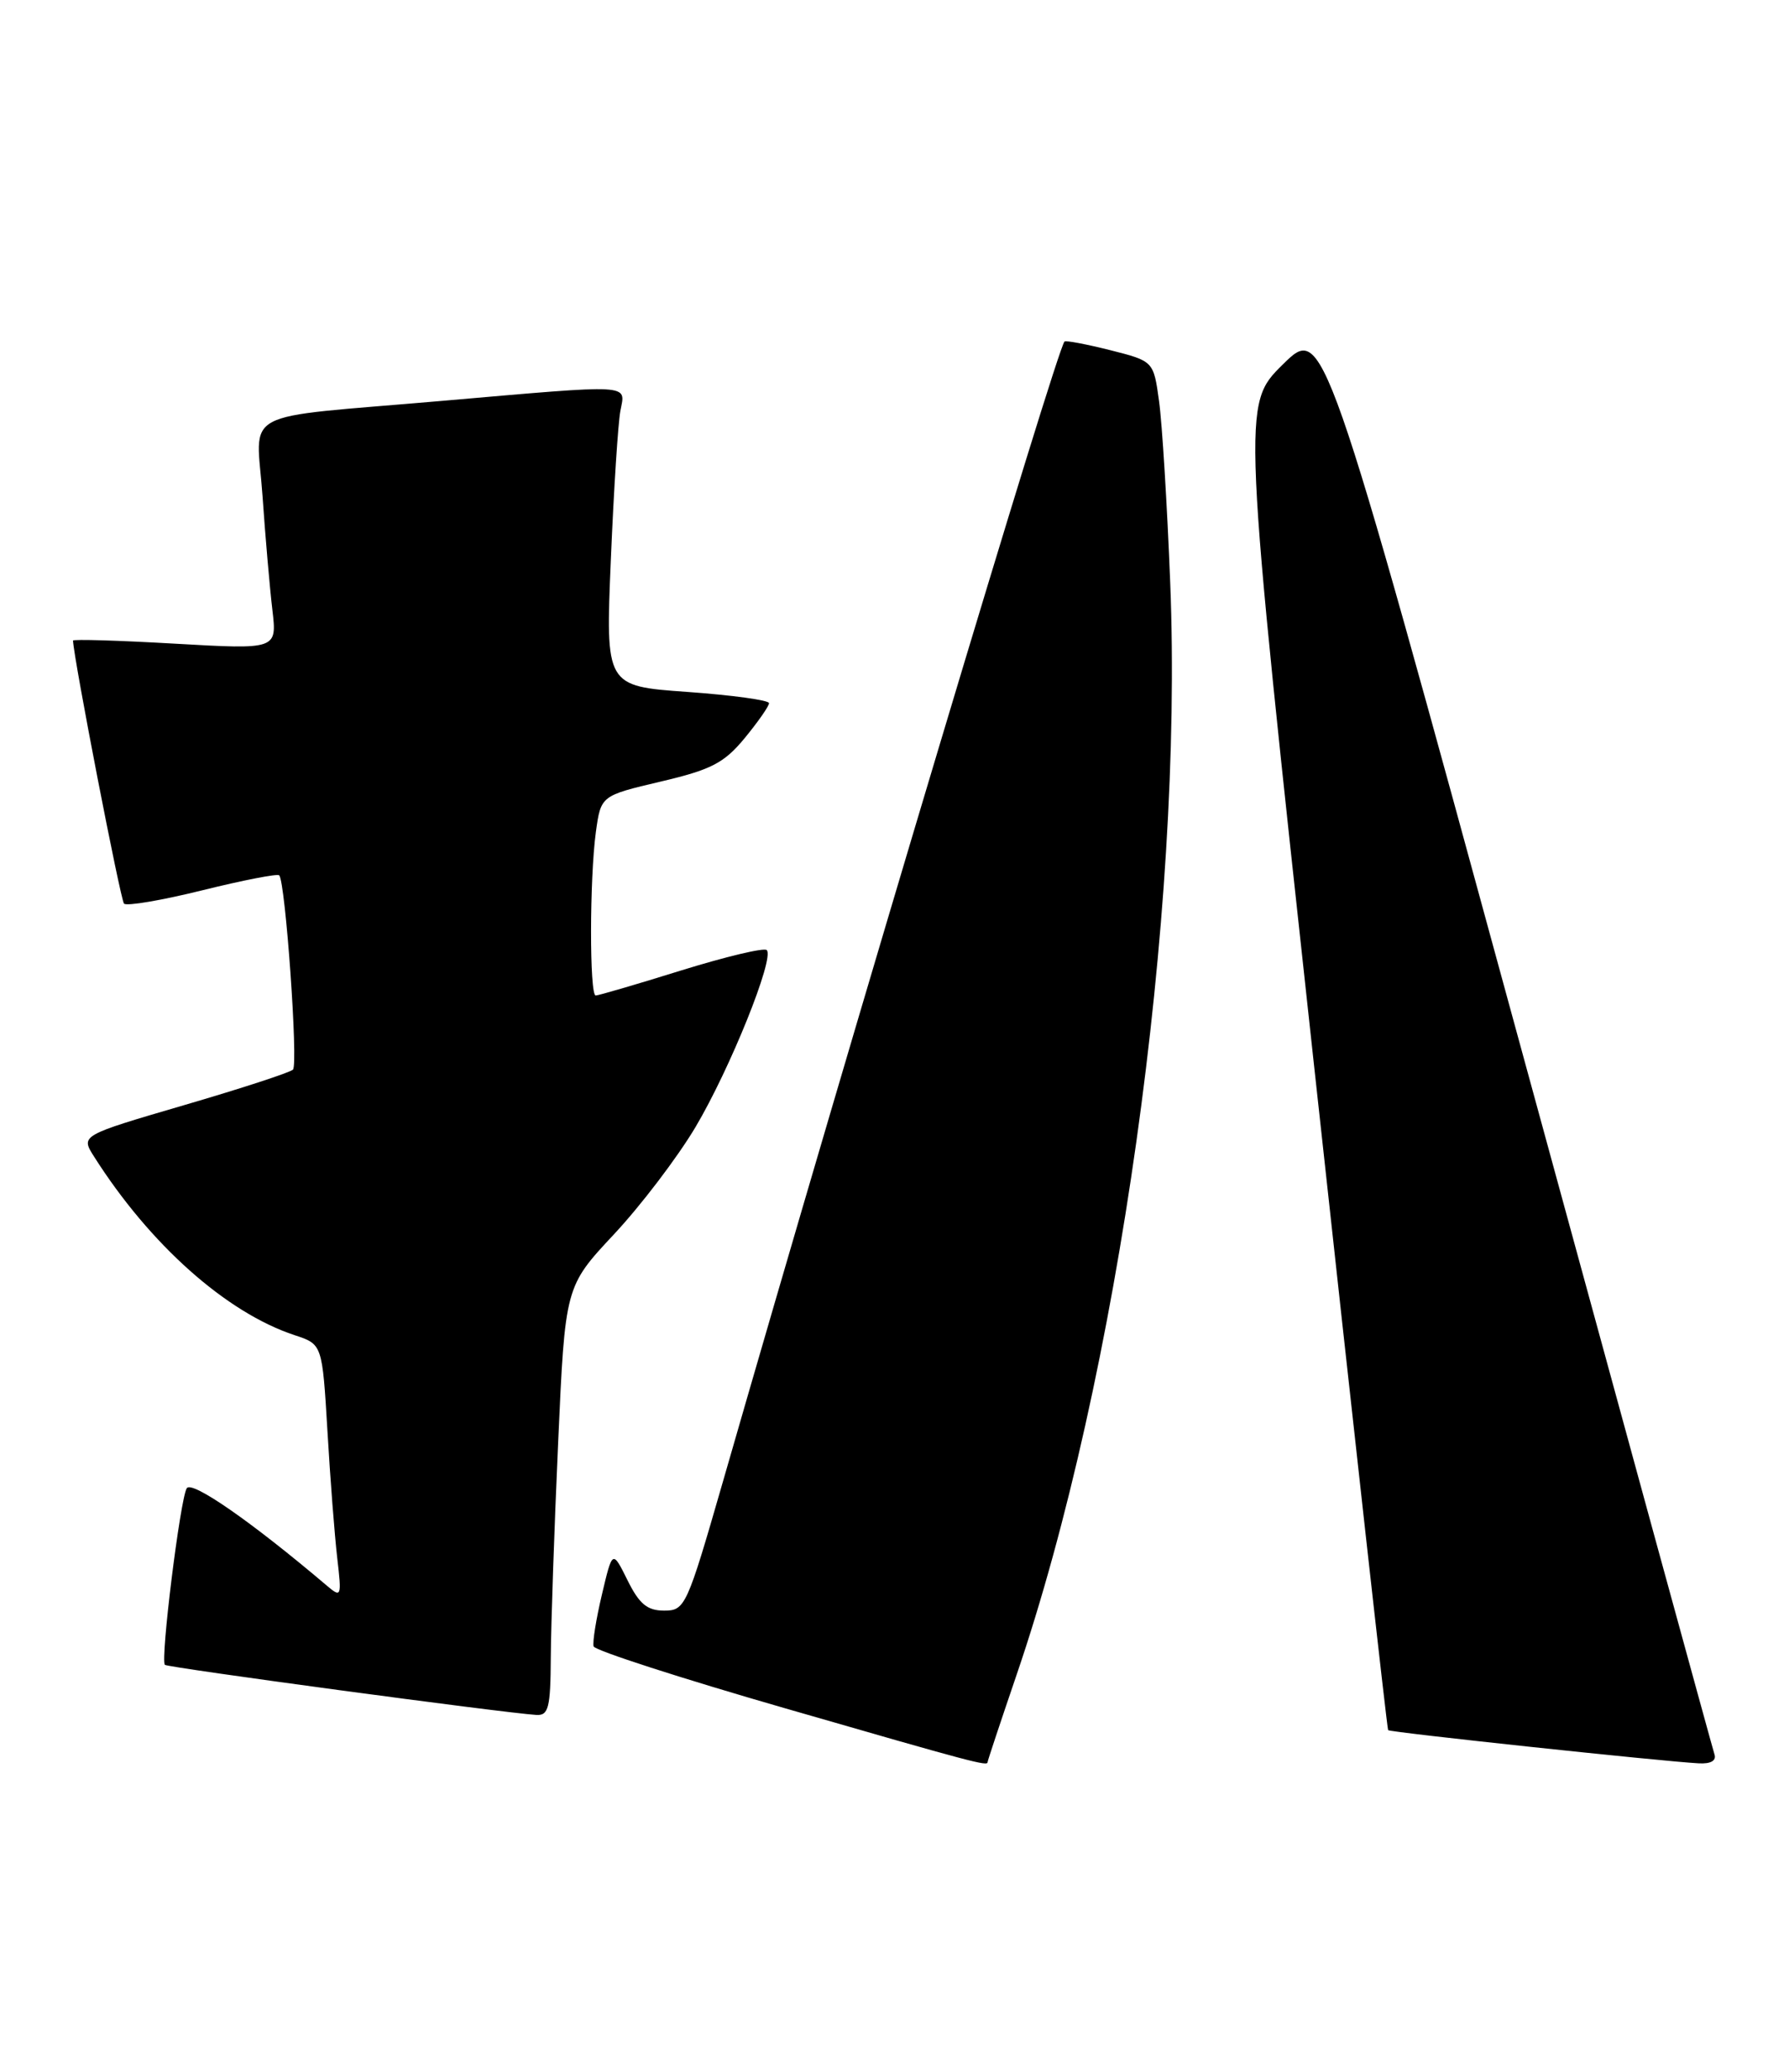 <?xml version="1.0" encoding="UTF-8" standalone="no"?>
<!DOCTYPE svg PUBLIC "-//W3C//DTD SVG 1.1//EN" "http://www.w3.org/Graphics/SVG/1.1/DTD/svg11.dtd" >
<svg xmlns="http://www.w3.org/2000/svg" xmlns:xlink="http://www.w3.org/1999/xlink" version="1.1" viewBox="0 0 221 256">
 <g >
 <path fill="currentColor"
d=" M 122.00 217.72 C 122.00 217.56 123.61 212.72 125.57 206.97 C 138.12 170.24 146.19 112.84 144.56 72.00 C 144.18 62.38 143.56 52.28 143.18 49.56 C 142.50 44.62 142.50 44.62 137.13 43.26 C 134.18 42.52 131.64 42.04 131.50 42.20 C 130.50 43.31 105.48 126.84 89.25 183.25 C 84.85 198.52 84.63 199.00 82.04 199.00 C 79.95 199.00 78.97 198.18 77.52 195.25 C 75.66 191.50 75.66 191.50 74.36 197.00 C 73.64 200.03 73.18 202.91 73.33 203.42 C 73.48 203.92 84.16 207.37 97.06 211.09 C 120.43 217.84 122.00 218.25 122.00 217.72 Z  M 211.79 216.75 C 211.56 216.06 200.60 176.03 187.43 127.79 C 163.50 40.07 163.50 40.07 158.46 45.04 C 153.43 50.01 153.43 50.01 162.34 131.76 C 167.24 176.72 171.35 213.62 171.48 213.77 C 171.71 214.04 205.21 217.62 209.86 217.87 C 211.34 217.95 212.06 217.54 211.79 216.75 Z  M 68.04 204.75 C 68.07 200.76 68.47 188.83 68.95 178.23 C 69.81 158.96 69.81 158.96 75.84 152.51 C 79.16 148.96 83.69 143.00 85.91 139.27 C 90.18 132.08 95.70 118.37 94.72 117.39 C 94.40 117.06 89.65 118.20 84.16 119.90 C 78.68 121.61 73.92 123.00 73.59 123.00 C 72.81 123.00 72.83 108.53 73.61 102.80 C 74.23 98.31 74.23 98.31 81.61 96.57 C 87.87 95.10 89.45 94.28 92.00 91.19 C 93.65 89.18 95.00 87.25 95.00 86.88 C 95.00 86.51 90.46 85.89 84.90 85.49 C 74.80 84.77 74.80 84.77 75.46 69.13 C 75.82 60.54 76.35 52.26 76.64 50.75 C 77.27 47.40 78.47 47.46 54.50 49.54 C 29.04 51.75 31.67 50.35 32.43 61.29 C 32.78 66.36 33.33 72.69 33.65 75.38 C 34.22 80.25 34.22 80.25 21.61 79.53 C 14.68 79.13 9.01 78.96 9.02 79.15 C 9.13 81.55 14.89 111.22 15.32 111.65 C 15.65 111.98 20.00 111.24 25.00 110.00 C 30.00 108.76 34.27 107.93 34.49 108.15 C 35.26 108.93 36.86 131.51 36.19 132.16 C 35.81 132.52 29.75 134.50 22.73 136.55 C 9.96 140.29 9.96 140.29 11.61 142.89 C 18.51 153.77 27.95 162.18 36.40 164.97 C 39.81 166.09 39.81 166.09 40.45 176.80 C 40.79 182.68 41.34 189.75 41.66 192.50 C 42.22 197.31 42.17 197.44 40.37 195.91 C 31.10 188.04 23.69 182.89 23.07 183.88 C 22.26 185.20 19.79 205.12 20.37 205.70 C 20.71 206.04 62.00 211.61 66.25 211.89 C 67.76 211.98 68.01 211.02 68.04 204.75 Z "/>
</g>
</svg>